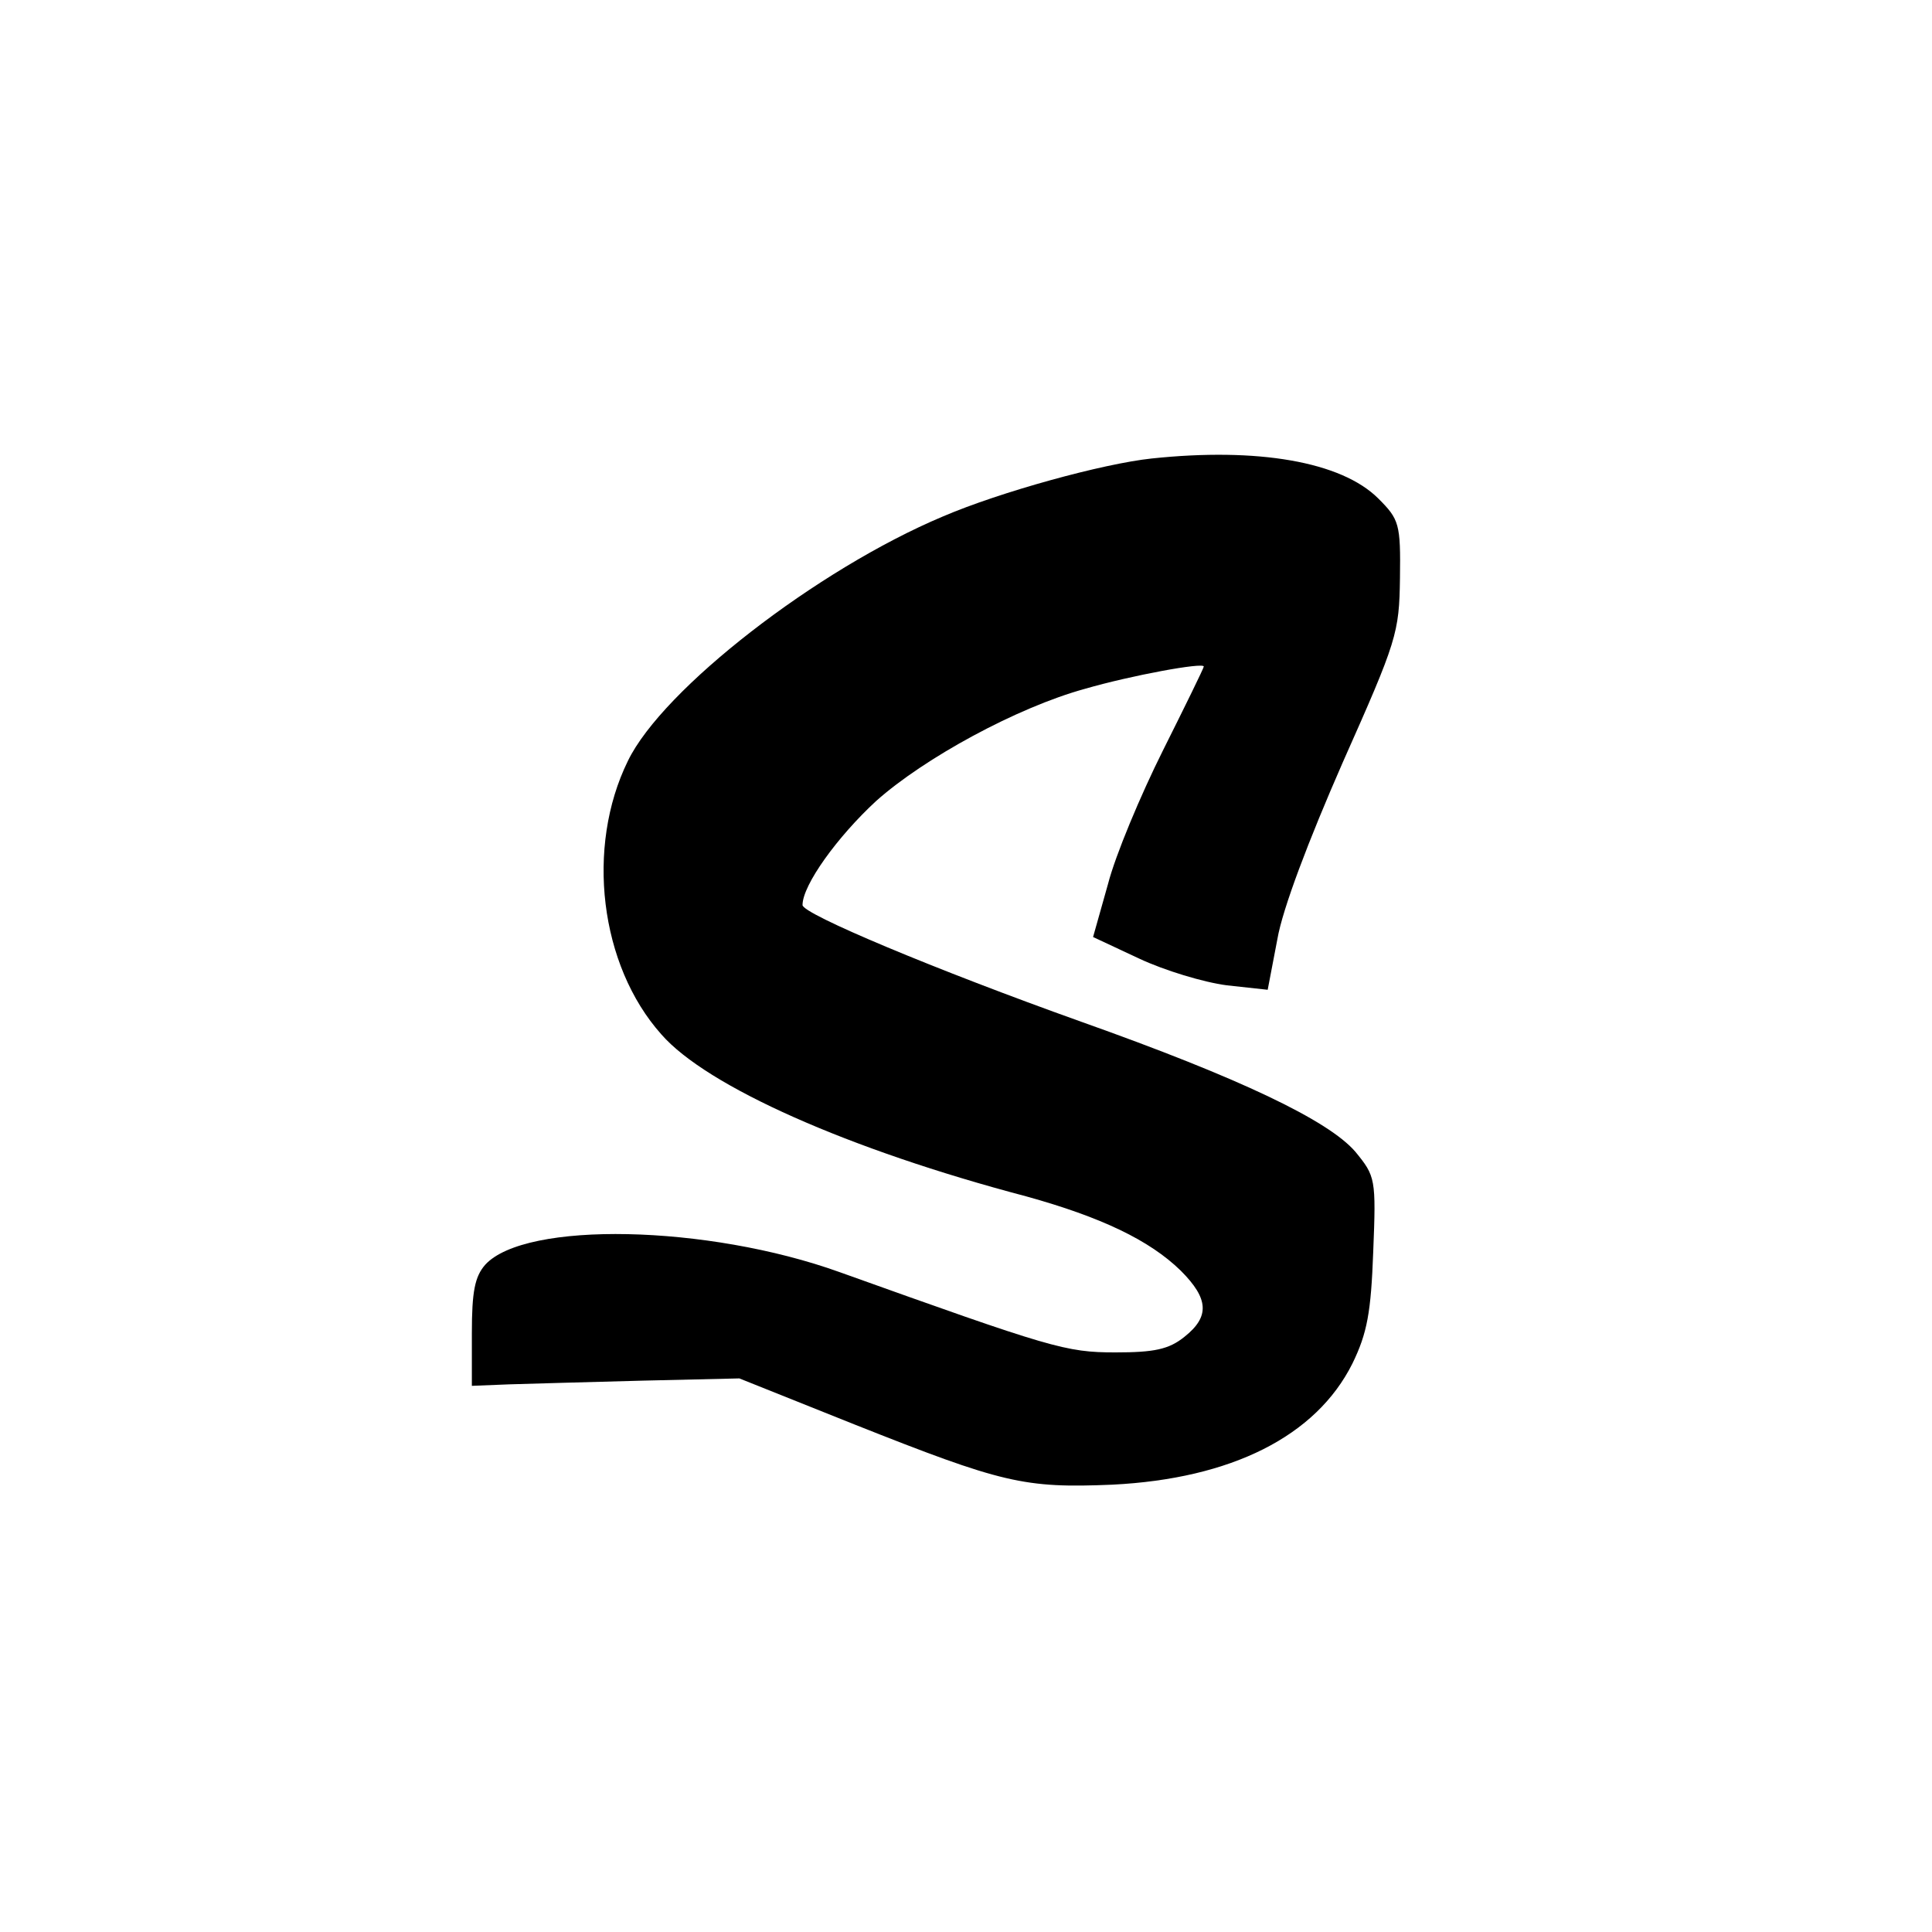 <svg version="1" xmlns="http://www.w3.org/2000/svg" width="346.667" height="346.667" viewBox="0 0 260 260"><path d="M155 61.7c-6.6.7-20.4 4.5-28.1 7.8-16.9 7.1-37.7 23.2-42.4 32.9-5.7 11.6-3.8 27.5 4.5 36.8 6.1 7 25.2 15.5 49.1 21.8 10.1 2.8 16.6 5.9 20.8 10 3.8 3.8 3.9 6.2.5 8.9-2.1 1.7-4.1 2.1-9.3 2.1-6.7 0-8.6-.6-37.1-10.8-17.8-6.4-42.3-6.9-47.7-1-1.4 1.6-1.8 3.6-1.8 9.2v7.1l5-.2c2.8-.1 10.9-.3 18-.5l13-.3 15.5 6.2c19.9 7.9 22.8 8.6 34.7 8.1 16-.8 27.4-6.5 32.3-16.3 2-4.1 2.5-6.9 2.8-15 .4-9.9.3-10.2-2.4-13.5-3.6-4.2-15.5-9.9-36.9-17.5-19.6-7-37.5-14.5-37.5-15.7 0-2.7 4.7-9.2 9.9-14 6.5-5.8 19-12.6 28.1-15.1 6.2-1.8 16-3.6 16-3 0 .2-2.5 5.3-5.5 11.3-3 6-6.4 14.1-7.4 18l-2 7.1 6.2 2.9c3.4 1.6 8.7 3.2 11.8 3.6l5.5.6 1.3-6.8c.7-4.1 4.2-13.3 8.8-23.8 7.3-16.4 7.6-17.4 7.7-24.8.1-7.3-.1-7.9-2.9-10.7-5-5-16.3-6.9-30.5-5.4z"/></svg>